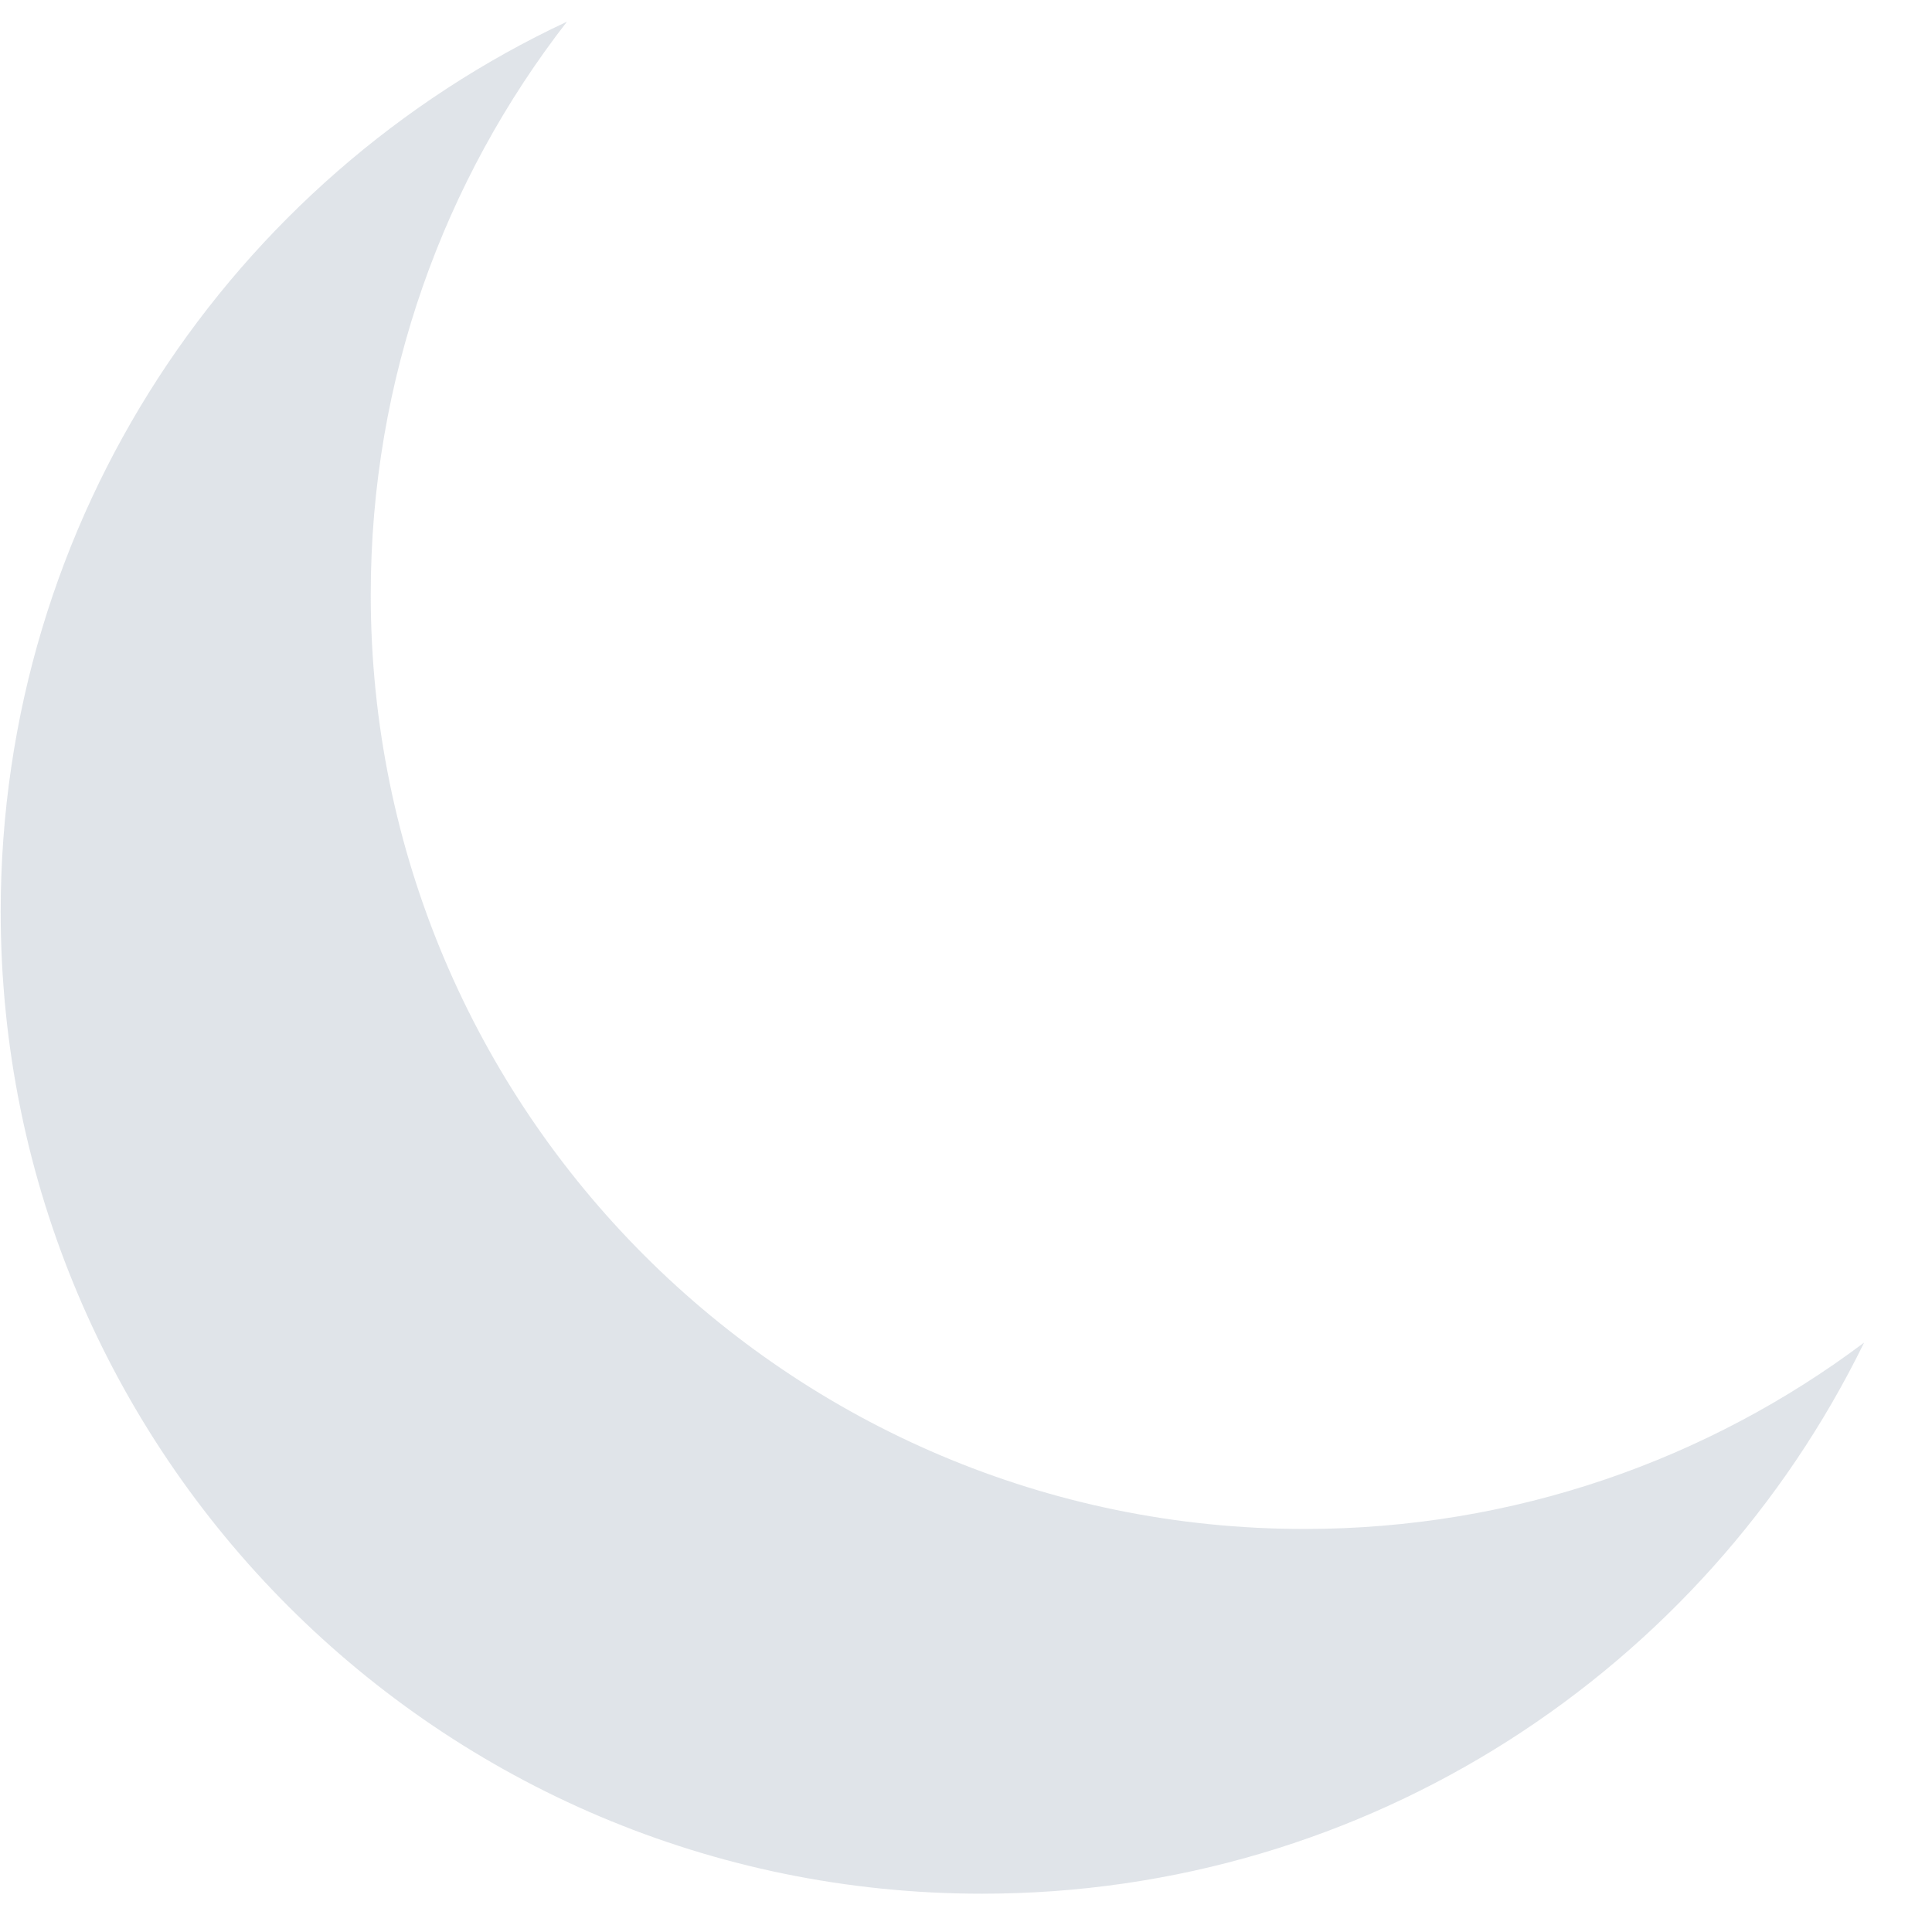 <svg width="28" height="28" viewBox="0 0 28 28" fill="none" xmlns="http://www.w3.org/2000/svg">
<path fill-rule="evenodd" clip-rule="evenodd" d="M27.016 19.458C24.756 21.154 21.948 22.159 18.905 22.159C11.432 22.159 5.373 16.097 5.373 8.619C5.373 5.489 6.435 2.608 8.217 0.314C3.369 2.582 0.01 7.505 0.01 13.214C0.01 21.073 6.377 27.445 14.232 27.445C19.848 27.445 24.704 24.188 27.016 19.458Z" fill="#D8DDE3" fill-opacity="0.79"/>
</svg>
